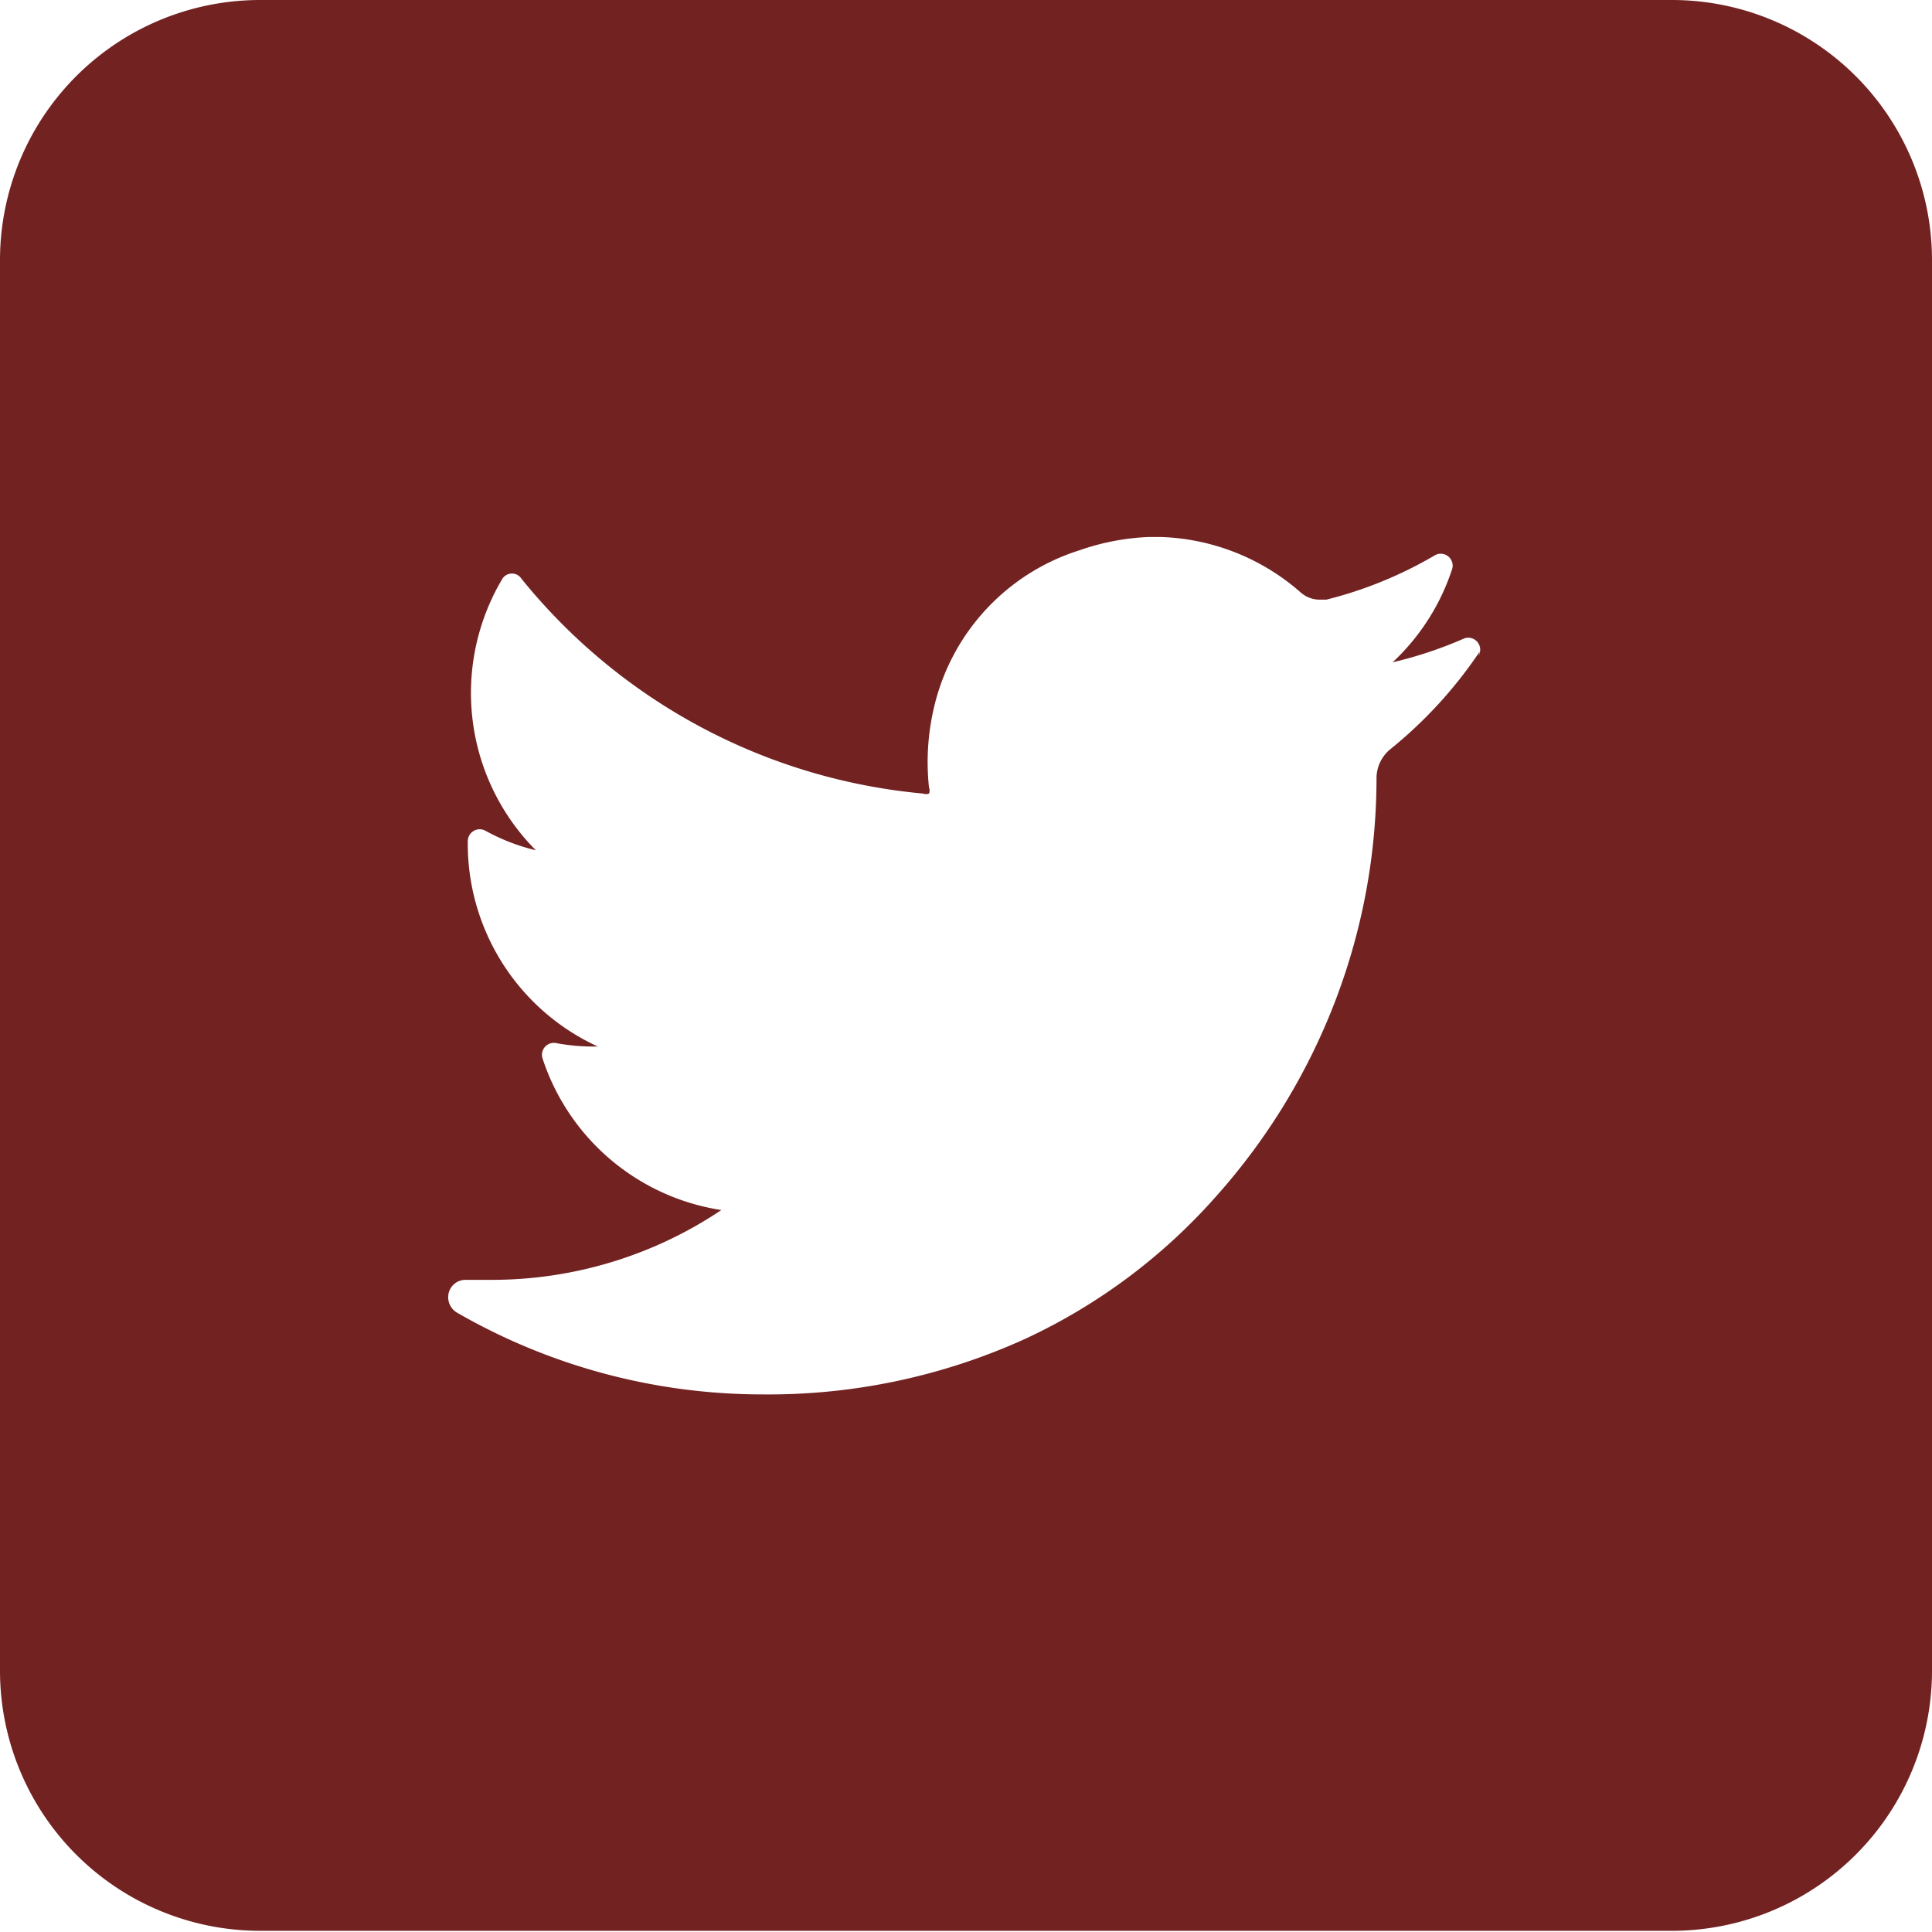 <svg class="svg-icon svg-icon__social-twitter" xmlns="http://www.w3.org/2000/svg" xmlns:xlink="http://www.w3.org/1999/xlink" viewBox="0 0 32.38 32.38"><defs><clipPath id="clip-path-twitter"><rect width="32.38" height="32.38" style="fill:none"/></clipPath></defs><g style="clip-path:url(#clip-path-twitter)"><path d="M24.8,10.92a7.41,7.41,0,0,1-1.49,1.63.63.63,0,0,0-.24.49v.06a10.45,10.45,0,0,1-.67,3.62,10.6,10.6,0,0,1-2,3.31,9.74,9.74,0,0,1-3.22,2.41,10.39,10.39,0,0,1-4.4.93A10.25,10.25,0,0,1,7.66,22a.3.3,0,0,1-.14-.33.29.29,0,0,1,.28-.22h.43a6.9,6.9,0,0,0,3.86-1.17,3.75,3.75,0,0,1-3-2.55.2.2,0,0,1,.22-.25,3.36,3.36,0,0,0,.63.06h.08a3.74,3.74,0,0,1-2.18-3.45.2.2,0,0,1,.29-.17,3.37,3.37,0,0,0,.85.33A3.74,3.74,0,0,1,8.42,9.7a.19.19,0,0,1,.32,0,9.8,9.8,0,0,0,6.73,3.6h0a.14.14,0,0,0,.1,0,.13.13,0,0,0,0-.1,4,4,0,0,1,.09-1.37,3.62,3.62,0,0,1,2.44-2.61A4,4,0,0,1,19.25,9h.21a3.73,3.73,0,0,1,2.34.93.48.48,0,0,0,.32.12h.11a6.9,6.9,0,0,0,1.83-.75.2.2,0,0,1,.28.23,3.72,3.72,0,0,1-1,1.57,6.88,6.88,0,0,0,1.2-.4.2.2,0,0,1,.24.29M28,0H4.36A4.36,4.36,0,0,0,0,4.36V28a4.36,4.36,0,0,0,4.36,4.36H28A4.36,4.36,0,0,0,32.38,28V4.36A4.36,4.36,0,0,0,28,0" style="fill:#732222"/></g></svg>